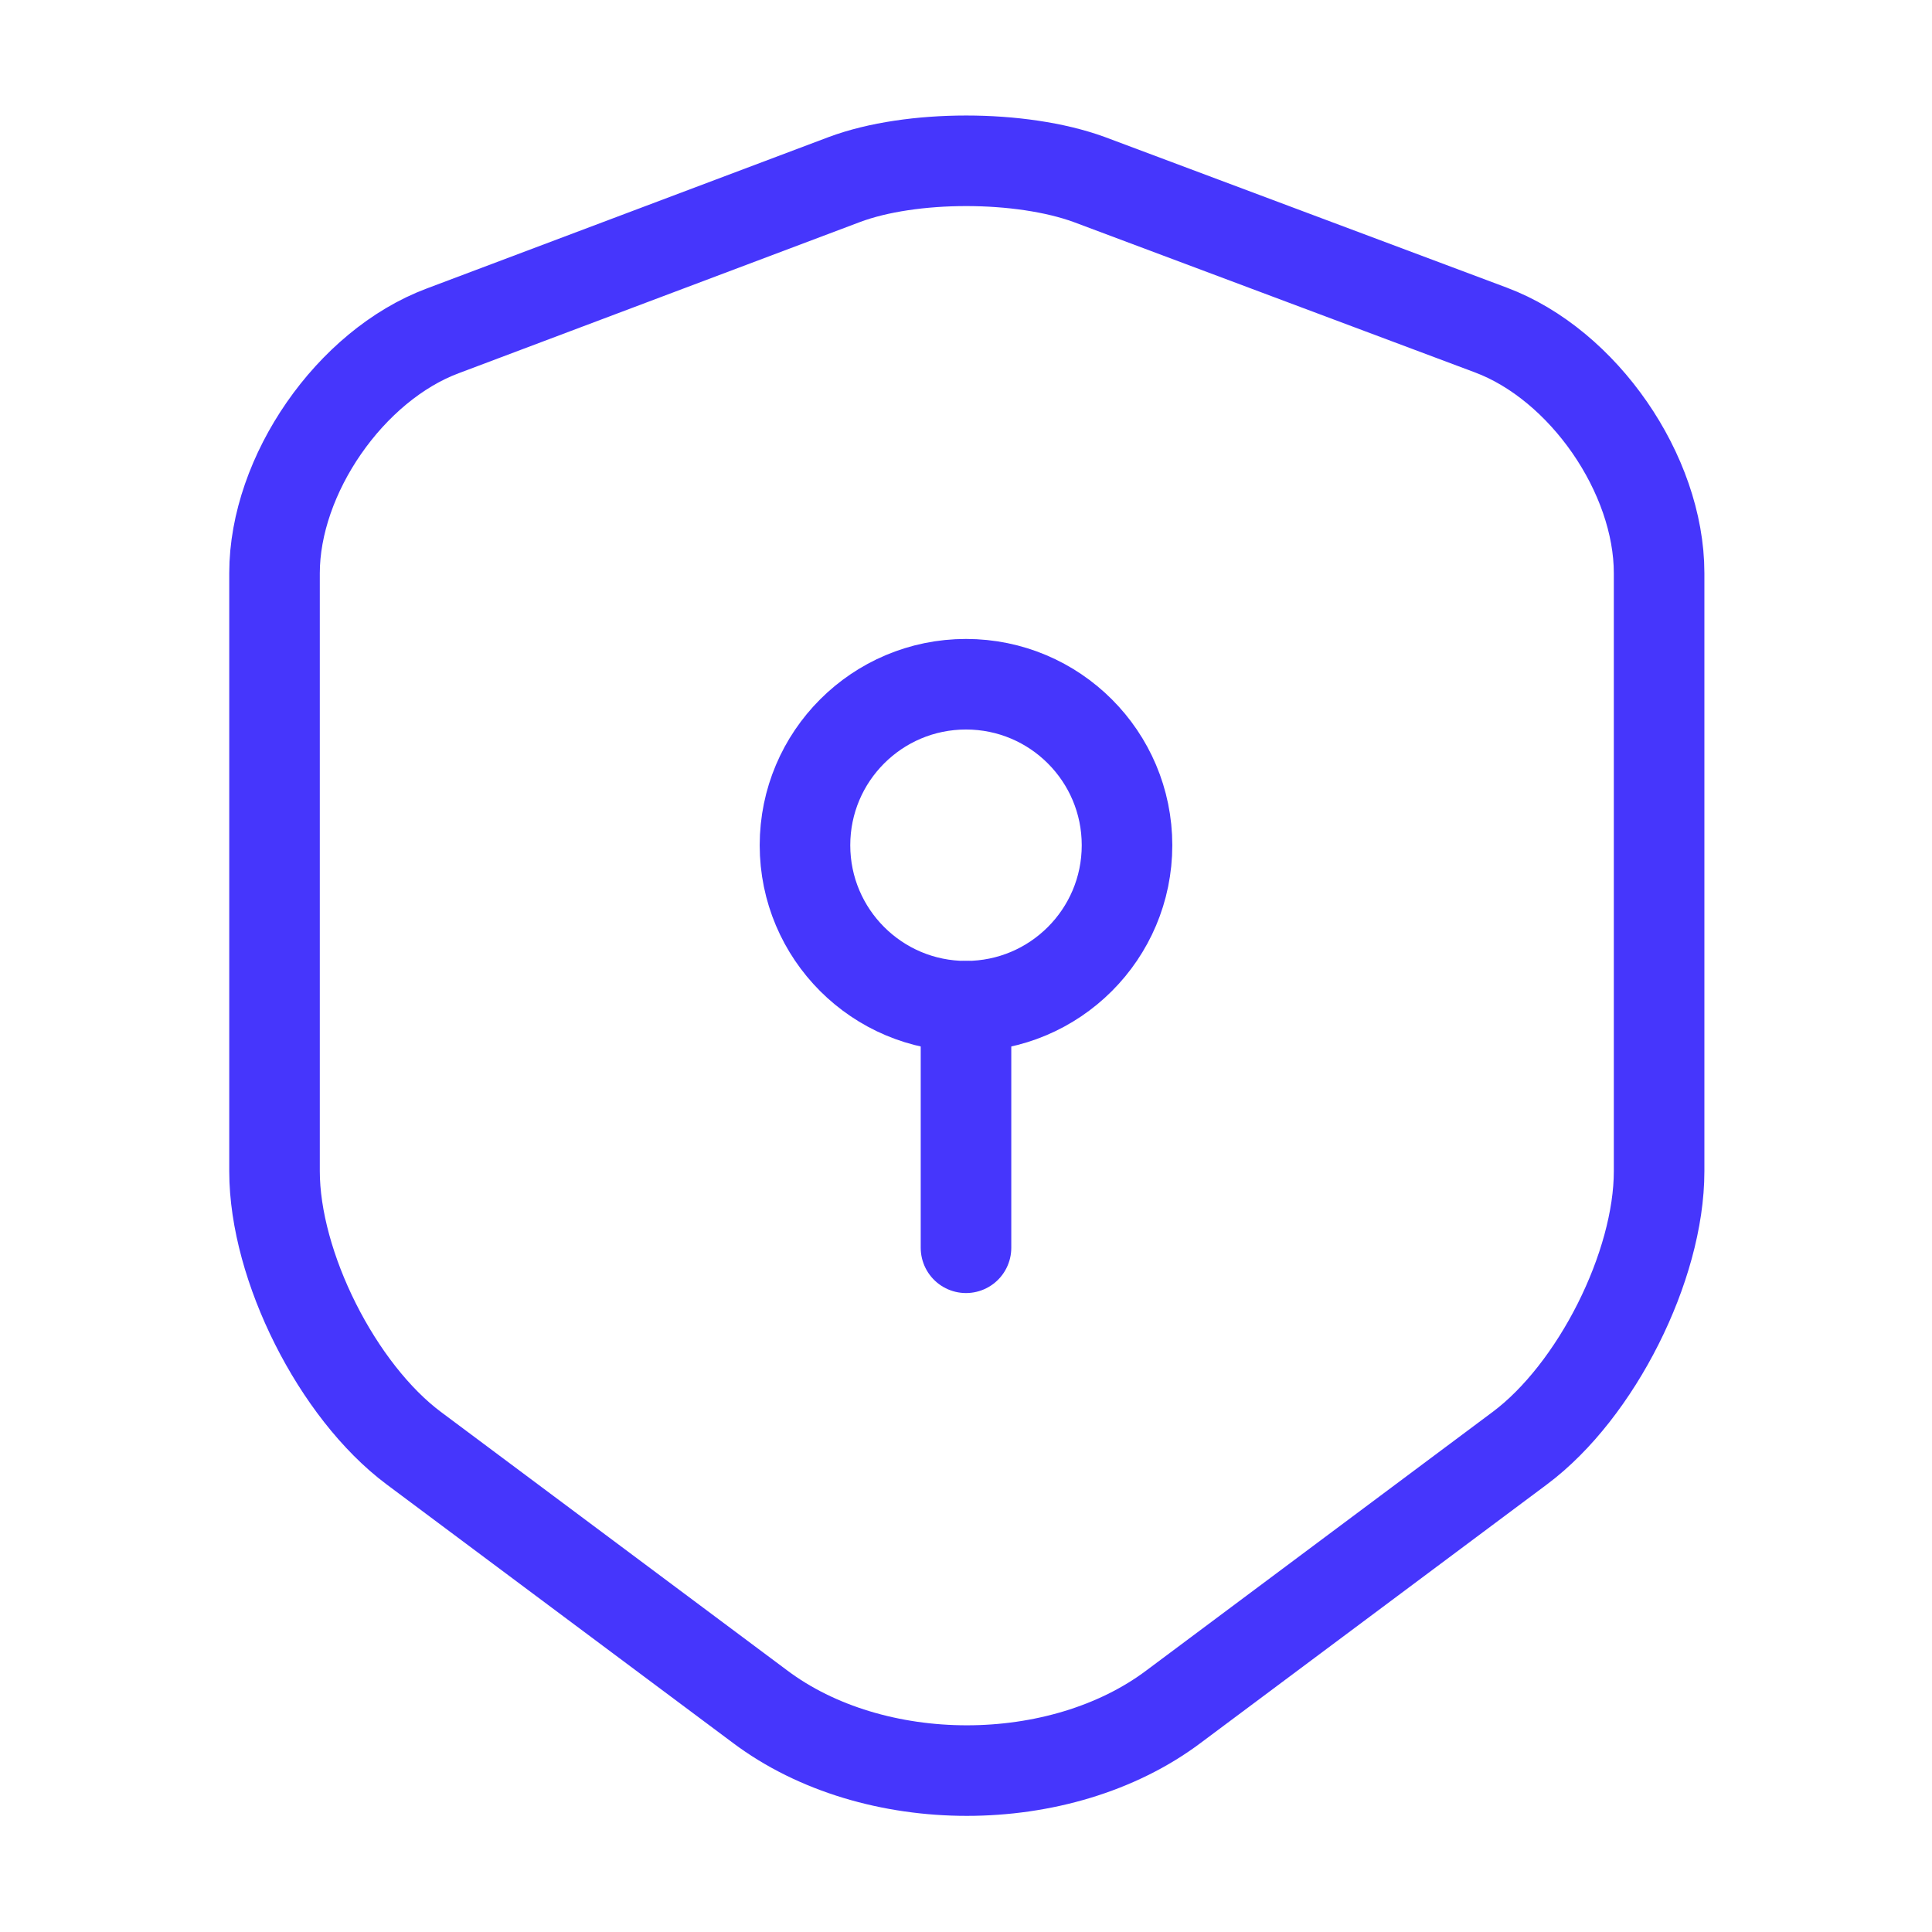 <svg width="32" height="32" viewBox="0 0 32 32" fill="none" xmlns="http://www.w3.org/2000/svg">
<path d="M13.987 2.973L7.333 5.48C5.8 6.053 4.547 7.866 4.547 9.493V19.4C4.547 20.973 5.587 23.04 6.853 23.986L12.587 28.266C14.467 29.68 17.56 29.68 19.44 28.266L25.173 23.986C26.44 23.04 27.48 20.973 27.48 19.4V9.493C27.48 7.853 26.227 6.04 24.693 5.466L18.04 2.973C16.907 2.56 15.093 2.56 13.987 2.973Z" stroke="#4636FC" stroke-width="1.5" stroke-linecap="round" stroke-linejoin="round"/>
<path d="M16 16.666C17.473 16.666 18.667 15.472 18.667 14C18.667 12.527 17.473 11.333 16 11.333C14.527 11.333 13.333 12.527 13.333 14C13.333 15.472 14.527 16.666 16 16.666Z" stroke="#4636FC" stroke-width="1.5" stroke-miterlimit="10" stroke-linecap="round" stroke-linejoin="round"/>
<path d="M16 16.667V20.667" stroke="#4636FC" stroke-width="1.5" stroke-miterlimit="10" stroke-linecap="round" stroke-linejoin="round"/>
</svg>
